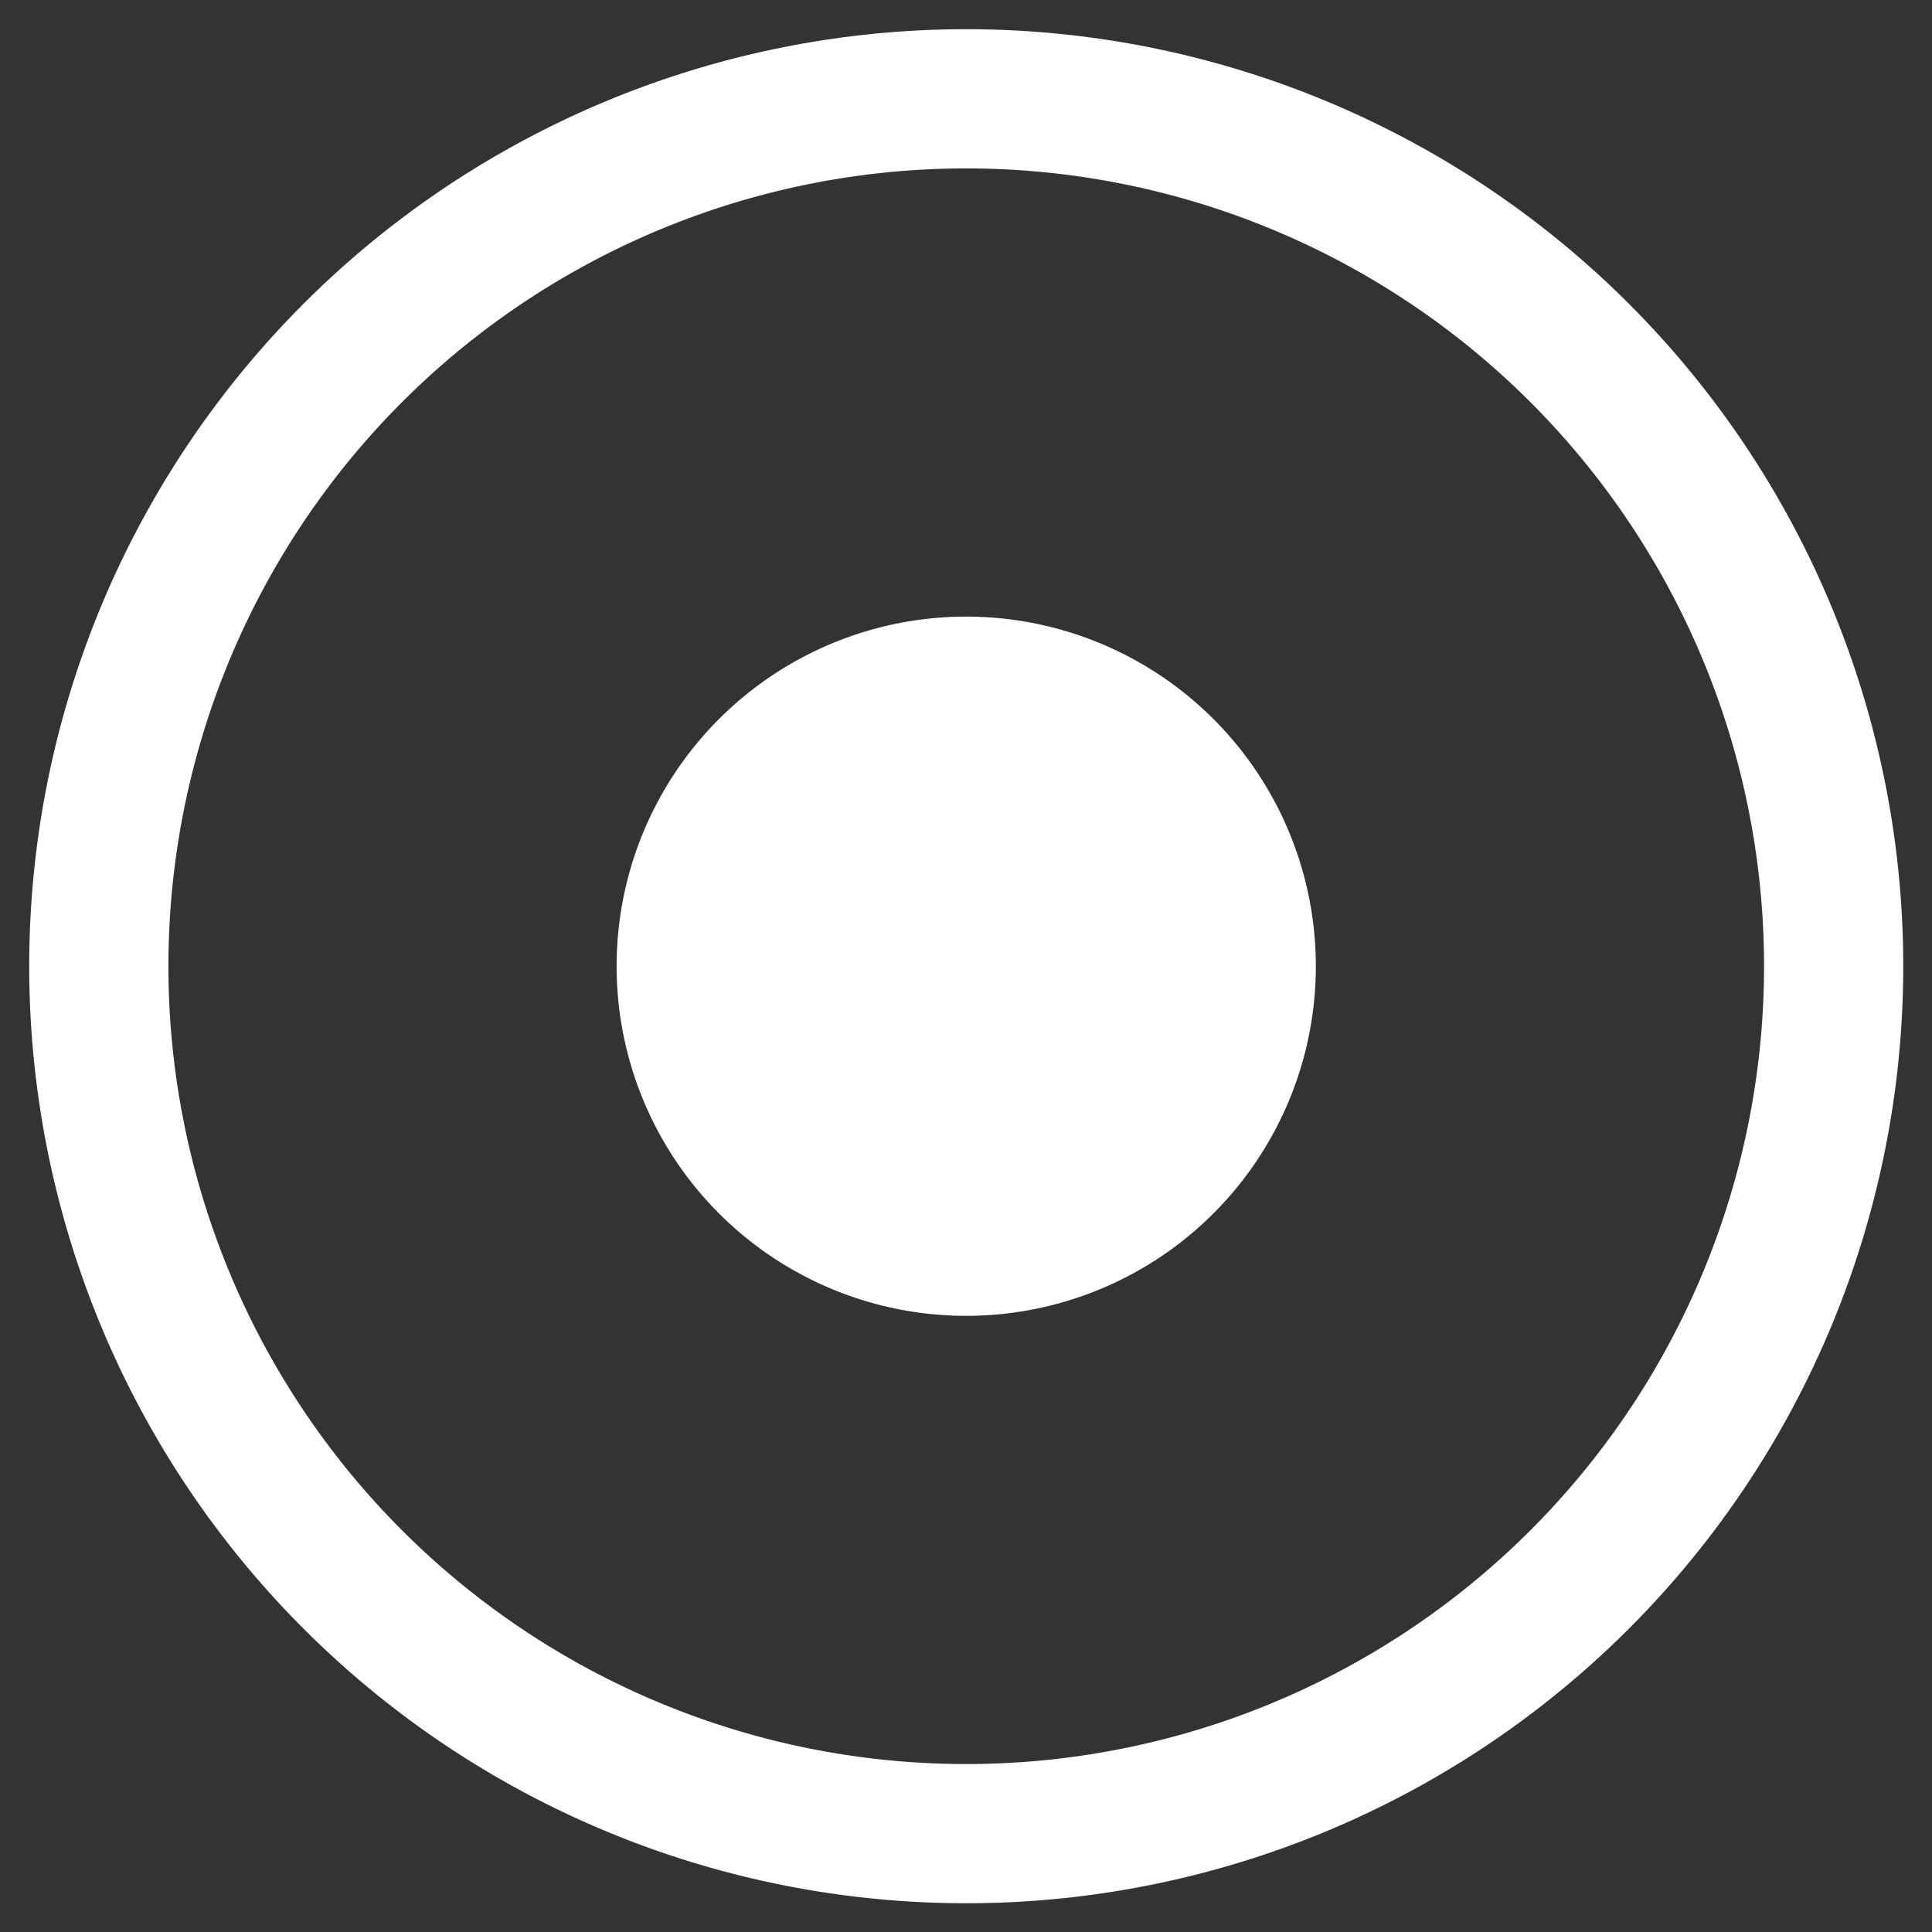 <?xml version="1.0" encoding="UTF-8" standalone="no"?>
<!-- Created with Inkscape (http://www.inkscape.org/) -->

<svg
   width="4.233mm"
   height="4.233mm"
   viewBox="0 0 4.233 4.233"
   version="1.1"
   id="svg47"
   xmlns="http://www.w3.org/2000/svg"
>
  <rect x="0" y="0" width="4.233" height="4.233" fill="#333333" stroke="none"/>
  <g transform="translate(-18.293,-29.906)">
    <path
       id="path31-3"
       style="fill:#ffffff;stroke-width:0.113;stroke-linecap:round;stroke-linejoin:round;paint-order:fill markers stroke"
       d="m 20.41,29.97 a 2.053,2.053 0 0 0 -2.053,2.053 2.053,2.053 0 0 0 2.053,2.053 2.053,2.053 0 0 0 2.053,-2.053 2.053,2.053 0 0 0 -2.053,-2.053 z m 0,0.305 a 1.748,1.748 0 0 1 1.748,1.748 1.748,1.748 0 0 1 -1.748,1.748 1.748,1.748 0 0 1 -1.748,-1.748 1.748,1.748 0 0 1 1.748,-1.748 z m 0,0.982 a 0.766,0.766 0 0 0 -0.766,0.766 0.766,0.766 0 0 0 0.766,0.766 0.766,0.766 0 0 0 0.766,-0.766 0.766,0.766 0 0 0 -0.766,-0.766 z" />
  </g>
</svg>
